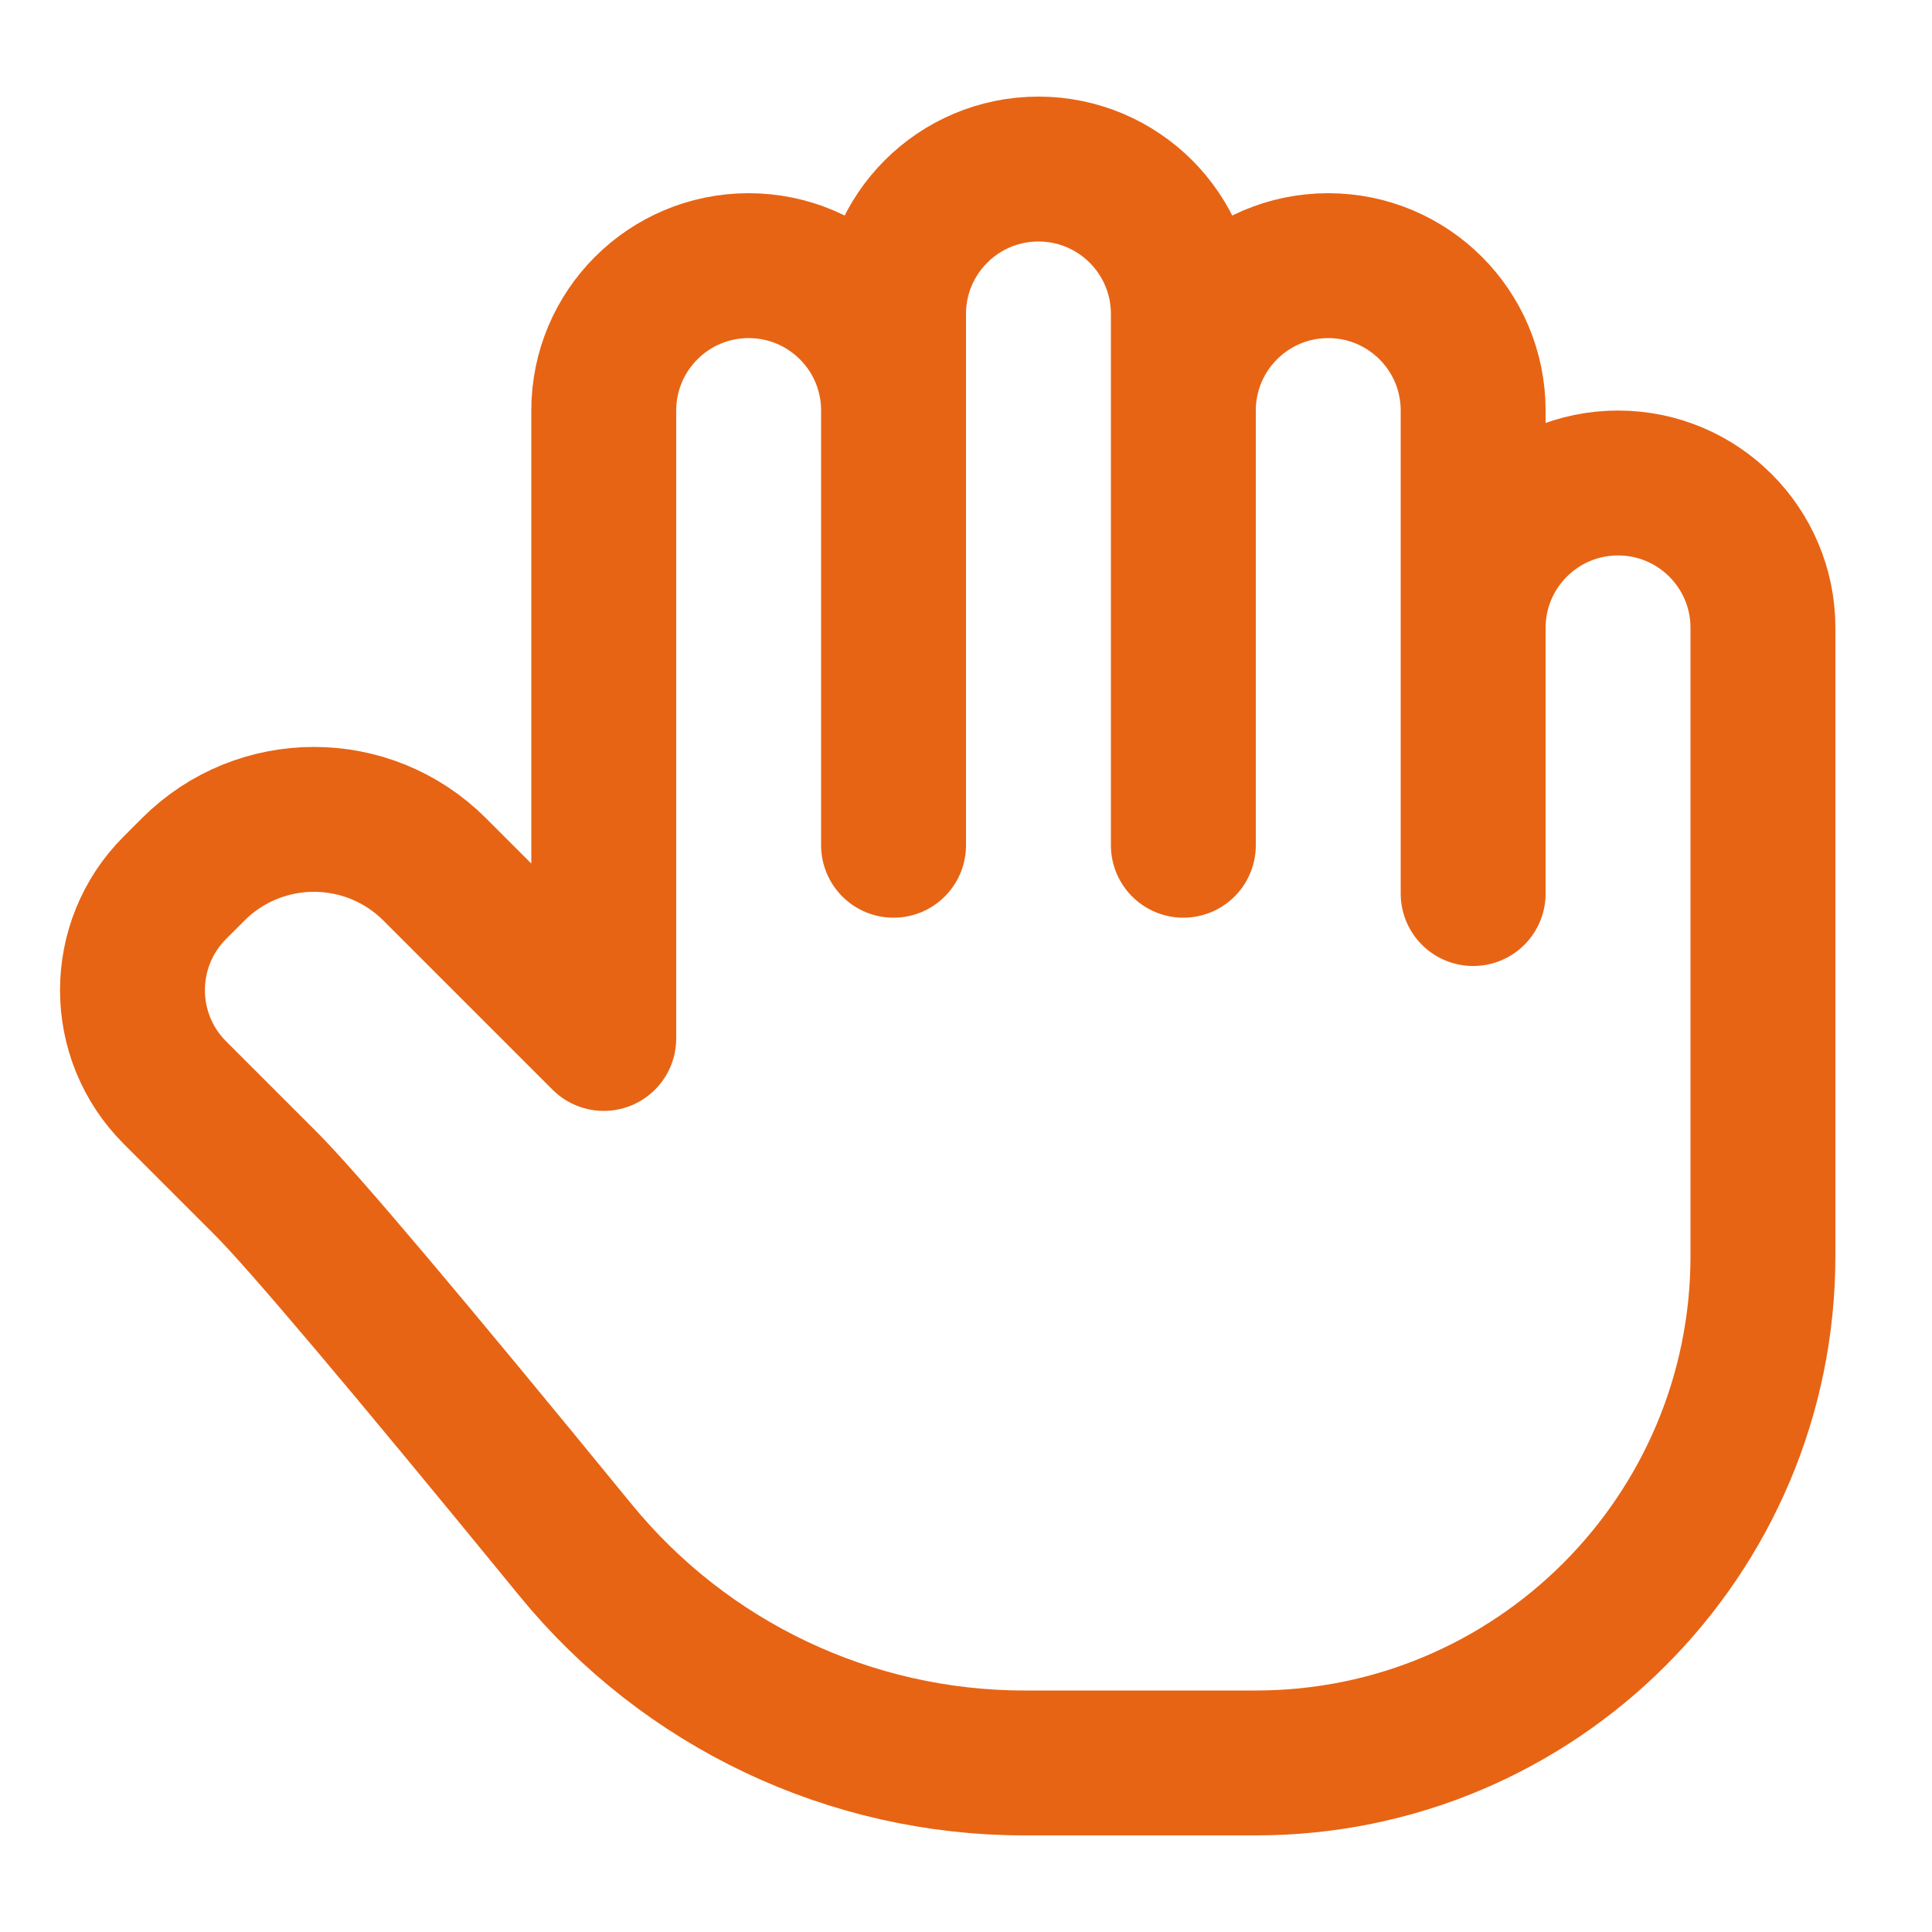 <?xml version="1.0" encoding="UTF-8"?>
<svg width="40px" height="40px" viewBox="0 0 40 40" version="1.1" xmlns="http://www.w3.org/2000/svg" xmlns:xlink="http://www.w3.org/1999/xlink">
    <title>iconGrabber</title>
    <g id="iconGrabber" stroke="none" stroke-width="1" fill="none" fill-rule="evenodd" stroke-linejoin="round">
        <path d="M11.918,32.095 C8.406,27.799 6.267,25.267 5.5,24.5 C4.874,23.874 4.248,23.248 3.621,22.621 C2.45,21.45 2.45,19.55 3.621,18.379 L4,18 C5.381,16.619 7.619,16.619 9,18 L12.5,21.5 L12.5,21.5 L12.5,8.5 C12.5,6.843 13.843,5.5 15.5,5.5 C17.157,5.5 18.5,6.843 18.5,8.5 L18.5,17.5 L18.5,17.5 L18.5,6.5 C18.5,4.843 19.843,3.5 21.5,3.5 C23.157,3.5 24.5,4.843 24.5,6.5 L24.5,17.5 L24.5,17.5 L24.5,8.5 C24.5,6.843 25.843,5.5 27.5,5.5 C29.157,5.5 30.5,6.843 30.5,8.5 L30.5,18.5 L30.5,18.5 L30.5,13 C30.5,11.343 31.843,10 33.5,10 C35.157,10 36.5,11.343 36.5,13 L36.5,26 C36.5,31.799 31.799,36.5 26,36.5 L21.209,36.5 C17.608,36.5 14.197,34.883 11.918,32.095 Z" id="Rectangle-Copy-9" stroke="#E76414" stroke-width="3"></path>
    </g>
</svg>